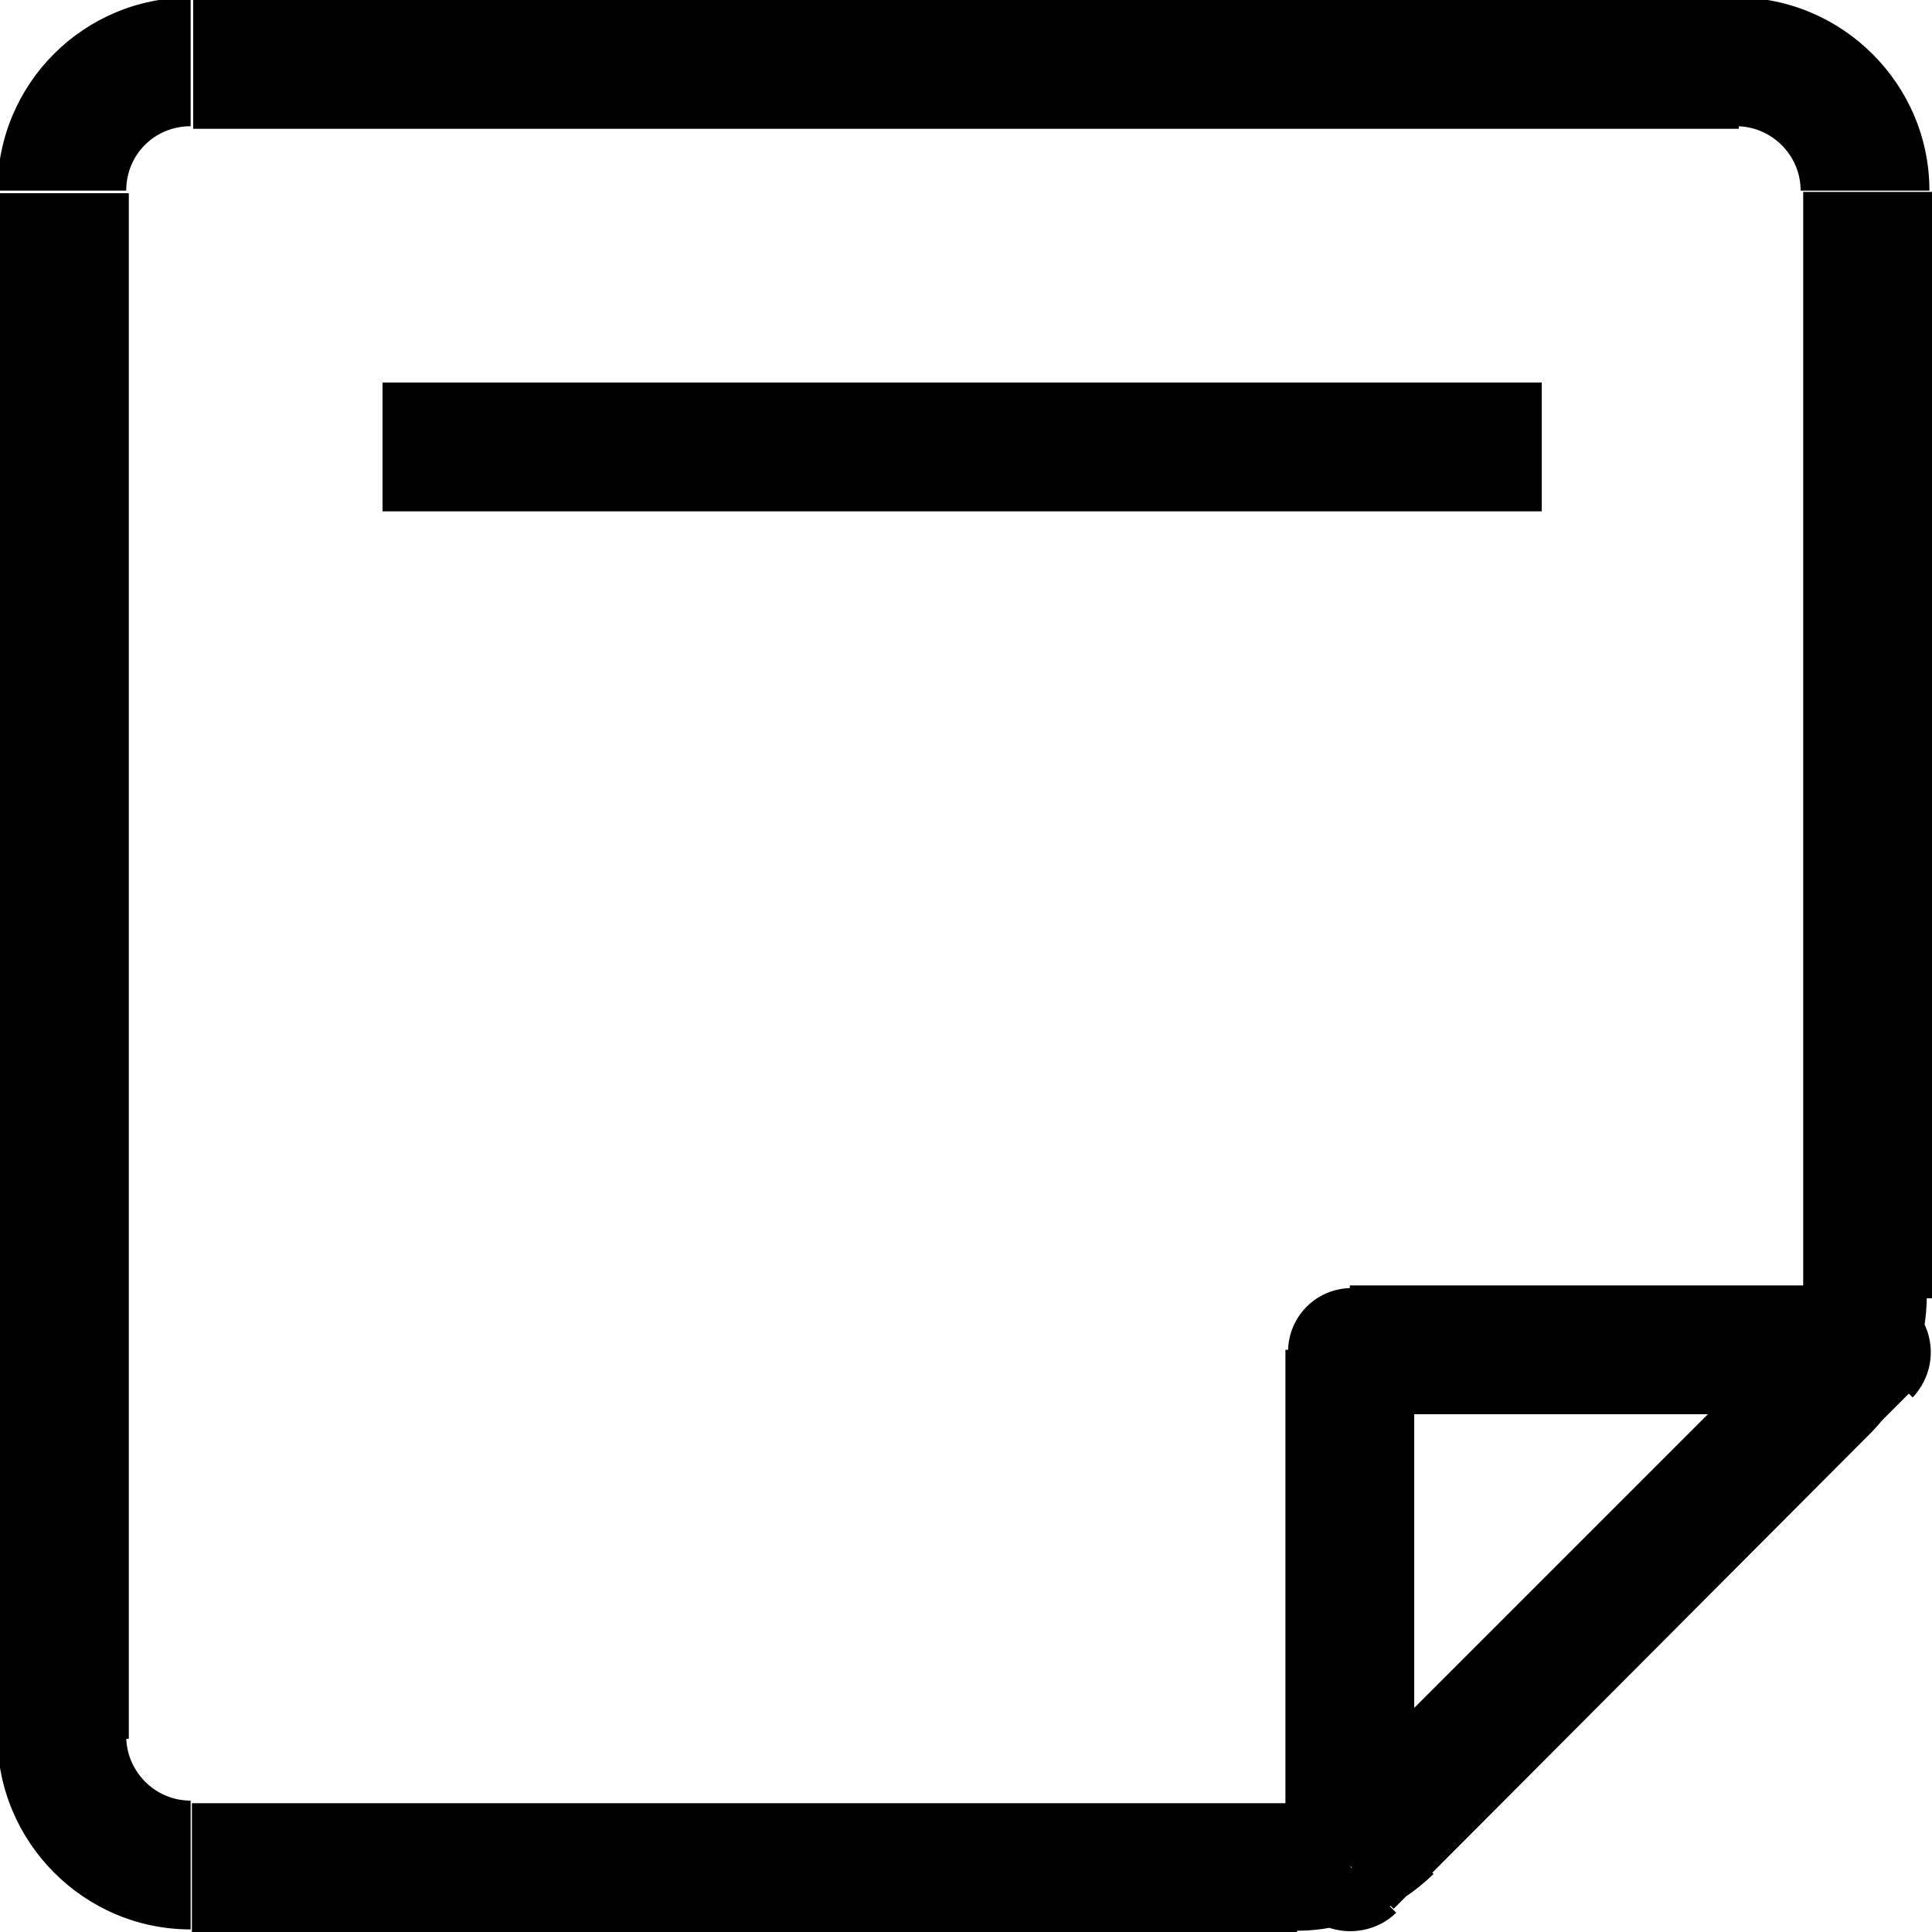 <svg viewBox="0 0 15 15" xmlns="http://www.w3.org/2000/svg"><path d="M10.5 14.5H10c0 .2.12.38.3.46 .18.07.4.03.54-.11l-.36-.36Zm0-4V10c-.28 0-.5.22-.5.5h.5Zm4 0l.35.35c.14-.15.18-.36.1-.55 -.08-.19-.26-.31-.47-.31v.5ZM1.5 1h12V0h-12v1ZM1 13.5v-12H0v12h1Zm13-12v8.58h1V1.49h-1ZM10.08 14H1.49v1h8.58v-1Zm3.76-3.57l-3.42 3.41 .7.7 3.41-3.42 -.71-.71Zm-3.77 4.56c.39 0 .77-.16 1.06-.44l-.71-.71c-.1.09-.23.14-.36.14v1Zm3.91-4.92c0 .13-.06.25-.15.35l.7.7c.28-.29.43-.67.43-1.07h-1Zm-14 3.41c0 .82.67 1.5 1.5 1.5v-1c-.28 0-.5-.23-.5-.5h-1ZM13.48.98c.27 0 .5.22.5.5h1c0-.83-.68-1.5-1.5-1.5v1Zm-12-1c-.83 0-1.5.67-1.5 1.5h1c0-.28.22-.5.5-.5v-1Zm9.5 14.5v-4h-1v4h1Zm-.5-3.5h4v-1h-4v1Zm3.64-.86l-4 4 .7.7 4-4 -.71-.71ZM2.97 3.97h9v-1h-9v1Z"/></svg>